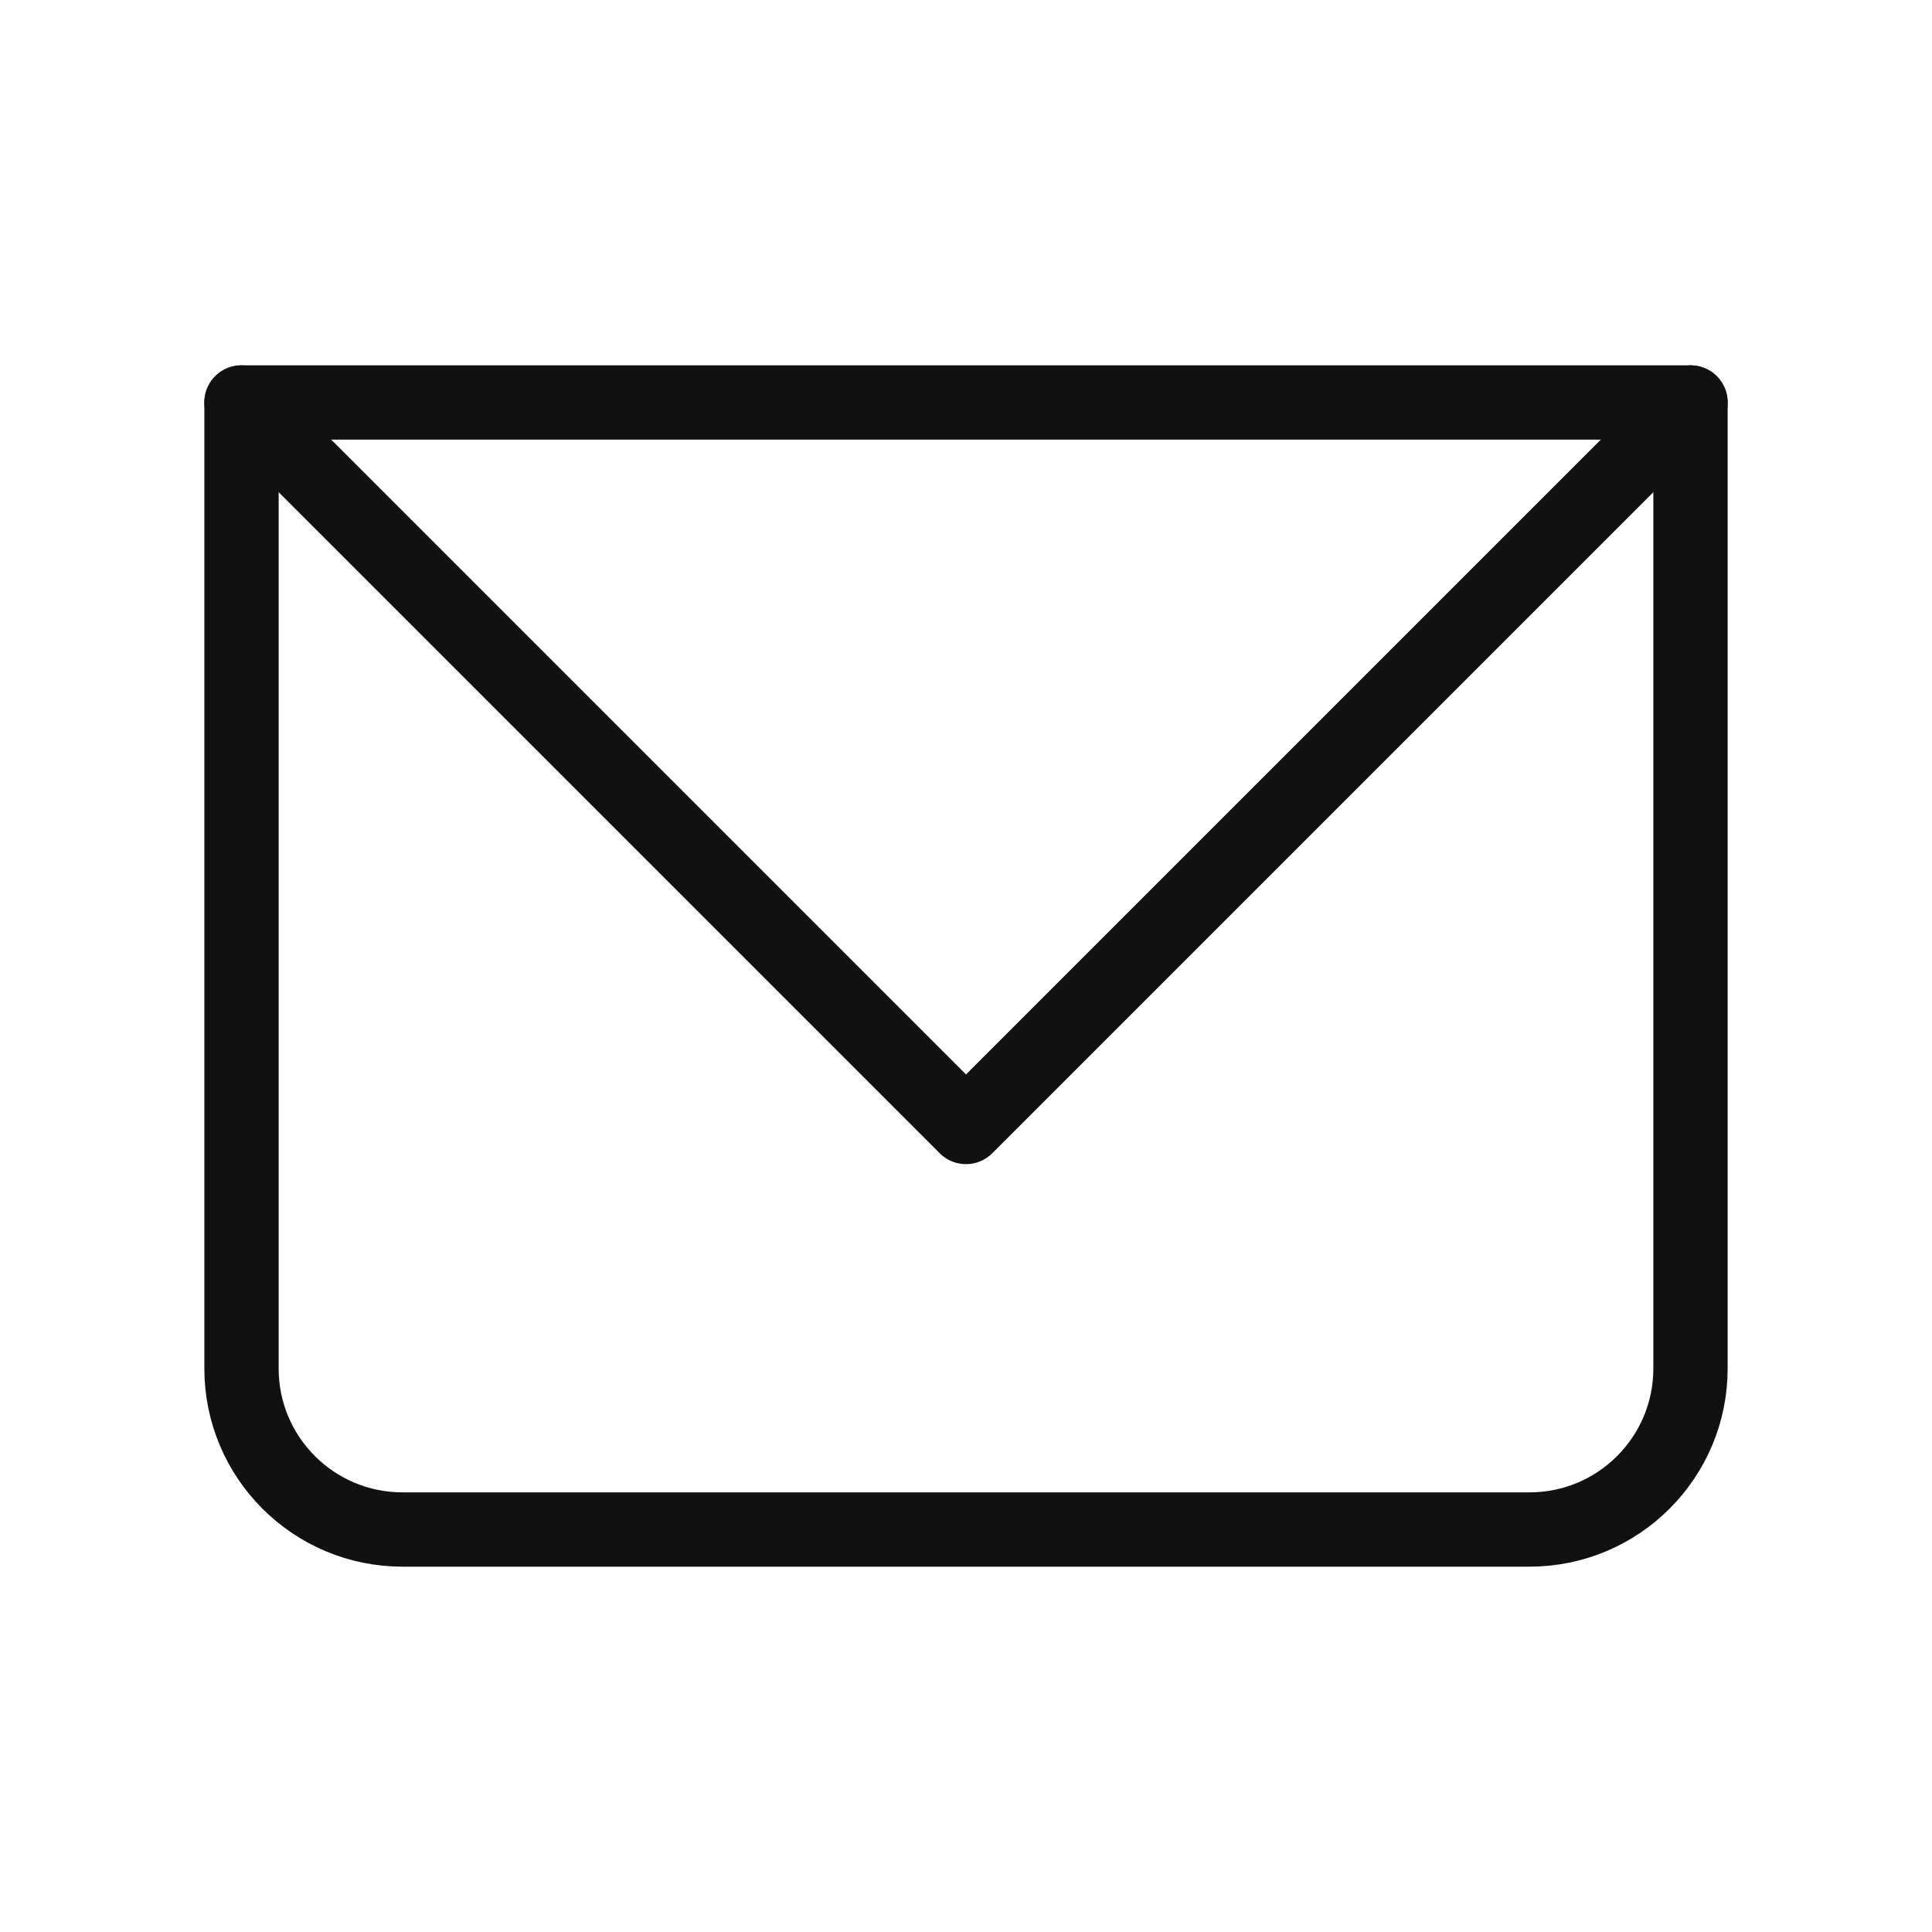 <svg width="52" height="52" viewBox="0 0 52 52" fill="none" xmlns="http://www.w3.org/2000/svg">
<g clip-path="url(#clip0_383_49928)">
<path d="M6.5 10.833H45.5V36.833C45.5 39.227 43.56 41.167 41.167 41.167H10.833C8.44 41.167 6.5 39.227 6.5 36.833V10.833Z" stroke="#111111" stroke-width="2" stroke-linecap="round" stroke-linejoin="round"/>
<path d="M6.5 10.833L26 30.333L45.5 10.833" stroke="#111111" stroke-width="2" stroke-linecap="round" stroke-linejoin="round"/>
</g>
<defs>
<clipPath id="clip0_383_49928">
<rect width="52" height="52" fill="white"/>
</clipPath>
</defs>
</svg>
